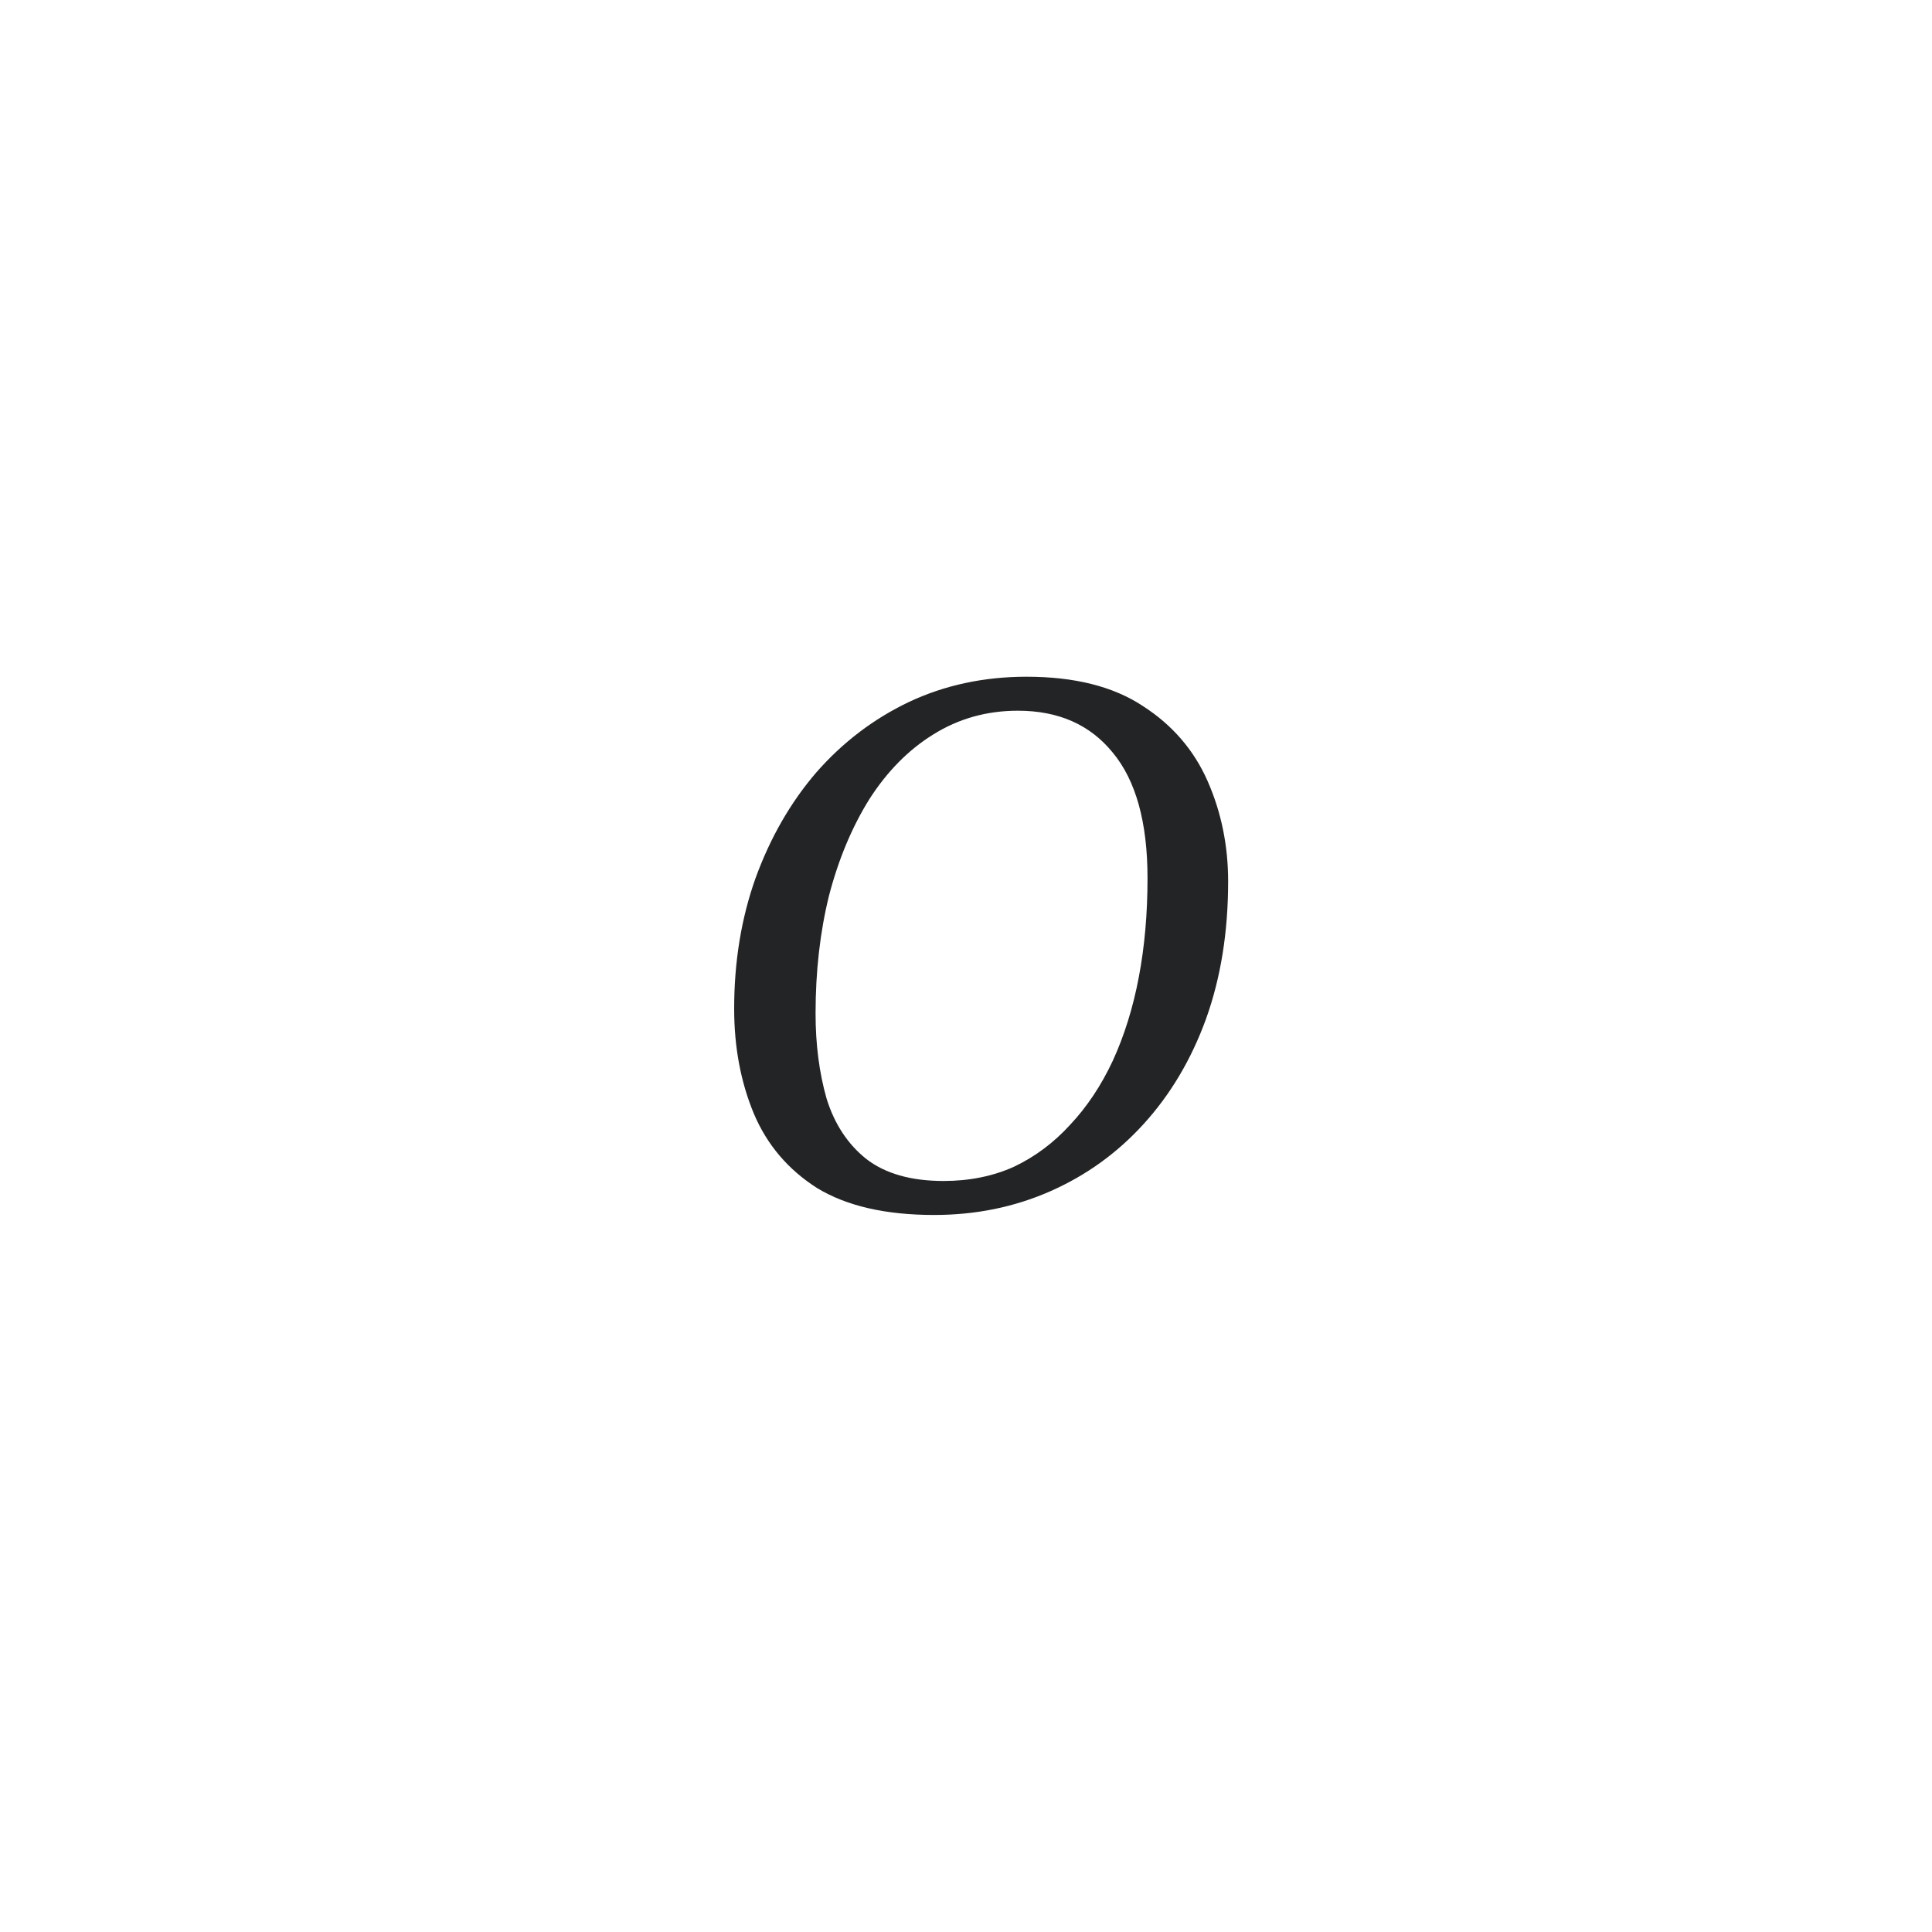 <svg width="44" height="44" viewBox="0 0 44 44" fill="none" xmlns="http://www.w3.org/2000/svg">
<path d="M21.274 27.67C20.17 27.67 19.282 27.466 18.61 27.058C17.95 26.638 17.47 26.074 17.17 25.366C16.87 24.646 16.72 23.848 16.72 22.972C16.72 21.904 16.882 20.914 17.206 20.002C17.542 19.078 18.004 18.274 18.592 17.59C19.192 16.906 19.894 16.372 20.698 15.988C21.514 15.604 22.408 15.412 23.38 15.412C24.472 15.412 25.354 15.634 26.026 16.078C26.698 16.51 27.19 17.08 27.502 17.788C27.814 18.496 27.97 19.258 27.97 20.074C27.97 21.226 27.802 22.27 27.466 23.206C27.13 24.13 26.656 24.928 26.044 25.6C25.444 26.26 24.736 26.77 23.92 27.13C23.104 27.49 22.222 27.67 21.274 27.67ZM21.49 26.896C22.078 26.896 22.612 26.788 23.092 26.572C23.572 26.344 23.998 26.026 24.37 25.618C24.754 25.21 25.078 24.724 25.342 24.16C25.606 23.584 25.804 22.948 25.936 22.252C26.068 21.556 26.134 20.806 26.134 20.002C26.134 18.73 25.87 17.776 25.342 17.14C24.826 16.504 24.106 16.186 23.182 16.186C22.474 16.186 21.832 16.366 21.256 16.726C20.692 17.074 20.206 17.566 19.798 18.202C19.402 18.838 19.096 19.57 18.88 20.398C18.676 21.226 18.574 22.12 18.574 23.08C18.574 23.788 18.658 24.436 18.826 25.024C19.006 25.6 19.306 26.056 19.726 26.392C20.158 26.728 20.746 26.896 21.49 26.896Z" fill="#232426"/>
</svg>

